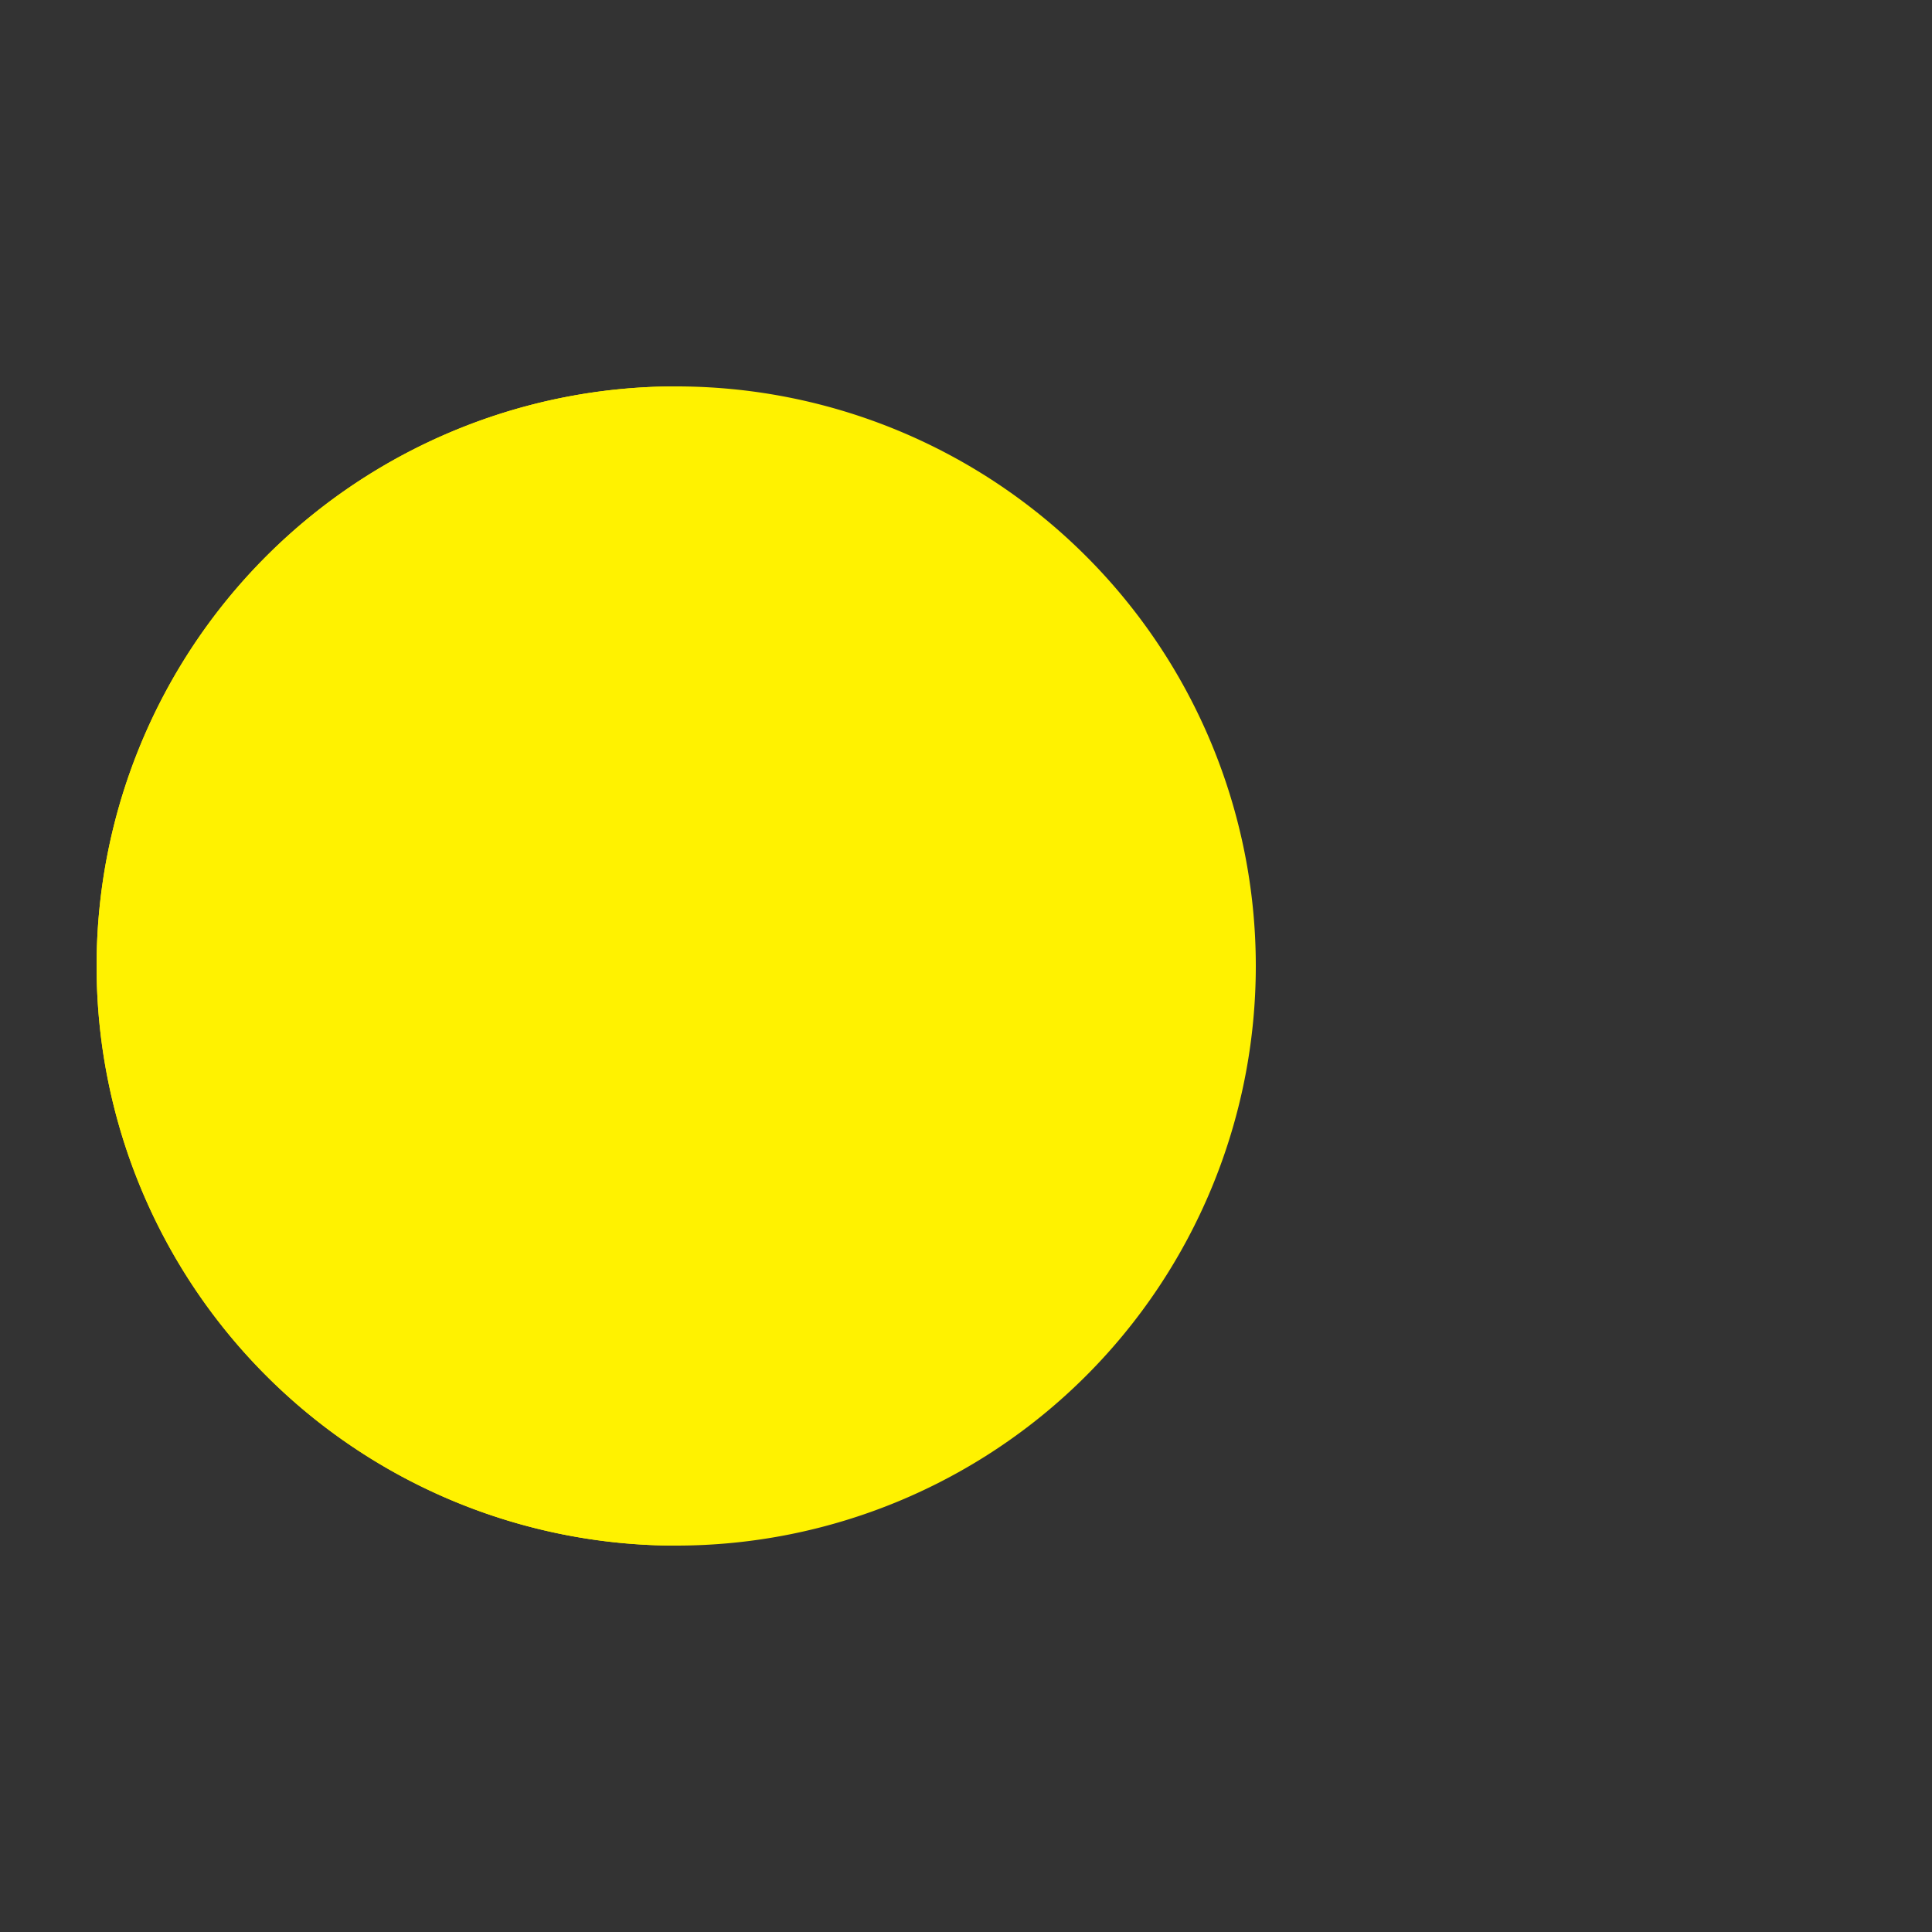 <?xml version="1.0" encoding="utf-8"?>
<svg xmlns="http://www.w3.org/2000/svg" xmlns:xlink="http://www.w3.org/1999/xlink" style="margin: auto; background: none; display: block; shape-rendering: auto;" width="197px" height="197px" viewBox="0 0 100 100" preserveAspectRatio="xMidYMid">
<rect x="0" y="0" width="100" height="100" fill="#333333" stroke="none"/>
<g>
  <circle cx="60" cy="50" r="4" fill="#ffffff">
    <animate attributeName="cx" repeatCount="indefinite" dur="1.205s" values="95;35" keyTimes="0;1" begin="-0.556s"></animate>
    <animate attributeName="fill-opacity" repeatCount="indefinite" dur="1.205s" values="0;1;1" keyTimes="0;0.2;1" begin="-0.556s"></animate>
  </circle>
  <circle cx="60" cy="50" r="4" fill="#ffffff">
    <animate attributeName="cx" repeatCount="indefinite" dur="1.205s" values="95;35" keyTimes="0;1" begin="-0.274s"></animate>
    <animate attributeName="fill-opacity" repeatCount="indefinite" dur="1.205s" values="0;1;1" keyTimes="0;0.2;1" begin="-0.274s"></animate>
  </circle>
  <circle cx="60" cy="50" r="4" fill="#ffffff">
    <animate attributeName="cx" repeatCount="indefinite" dur="1.205s" values="95;35" keyTimes="0;1" begin="0s"></animate>
    <animate attributeName="fill-opacity" repeatCount="indefinite" dur="1.205s" values="0;1;1" keyTimes="0;0.2;1" begin="0s"></animate>
  </circle>
</g><g transform="translate(-15 0)">
  <path d="M50 50L20 50A30 30 0 0 0 80 50Z" fill="#fff200" transform="rotate(90 50 50)"></path>
  <path d="M50 50L20 50A30 30 0 0 0 80 50Z" fill="#fff200">
    <animateTransform attributeName="transform" type="rotate" repeatCount="indefinite" dur="1.205s" values="0 50 50;45 50 50;0 50 50" keyTimes="0;0.5;1"></animateTransform>
  </path>
  <path d="M50 50L20 50A30 30 0 0 1 80 50Z" fill="#fff200">
    <animateTransform attributeName="transform" type="rotate" repeatCount="indefinite" dur="1.205s" values="0 50 50;-45 50 50;0 50 50" keyTimes="0;0.5;1"></animateTransform>
  </path>
</g>
<!-- [ldio] generated by https://loading.io/ --></svg>